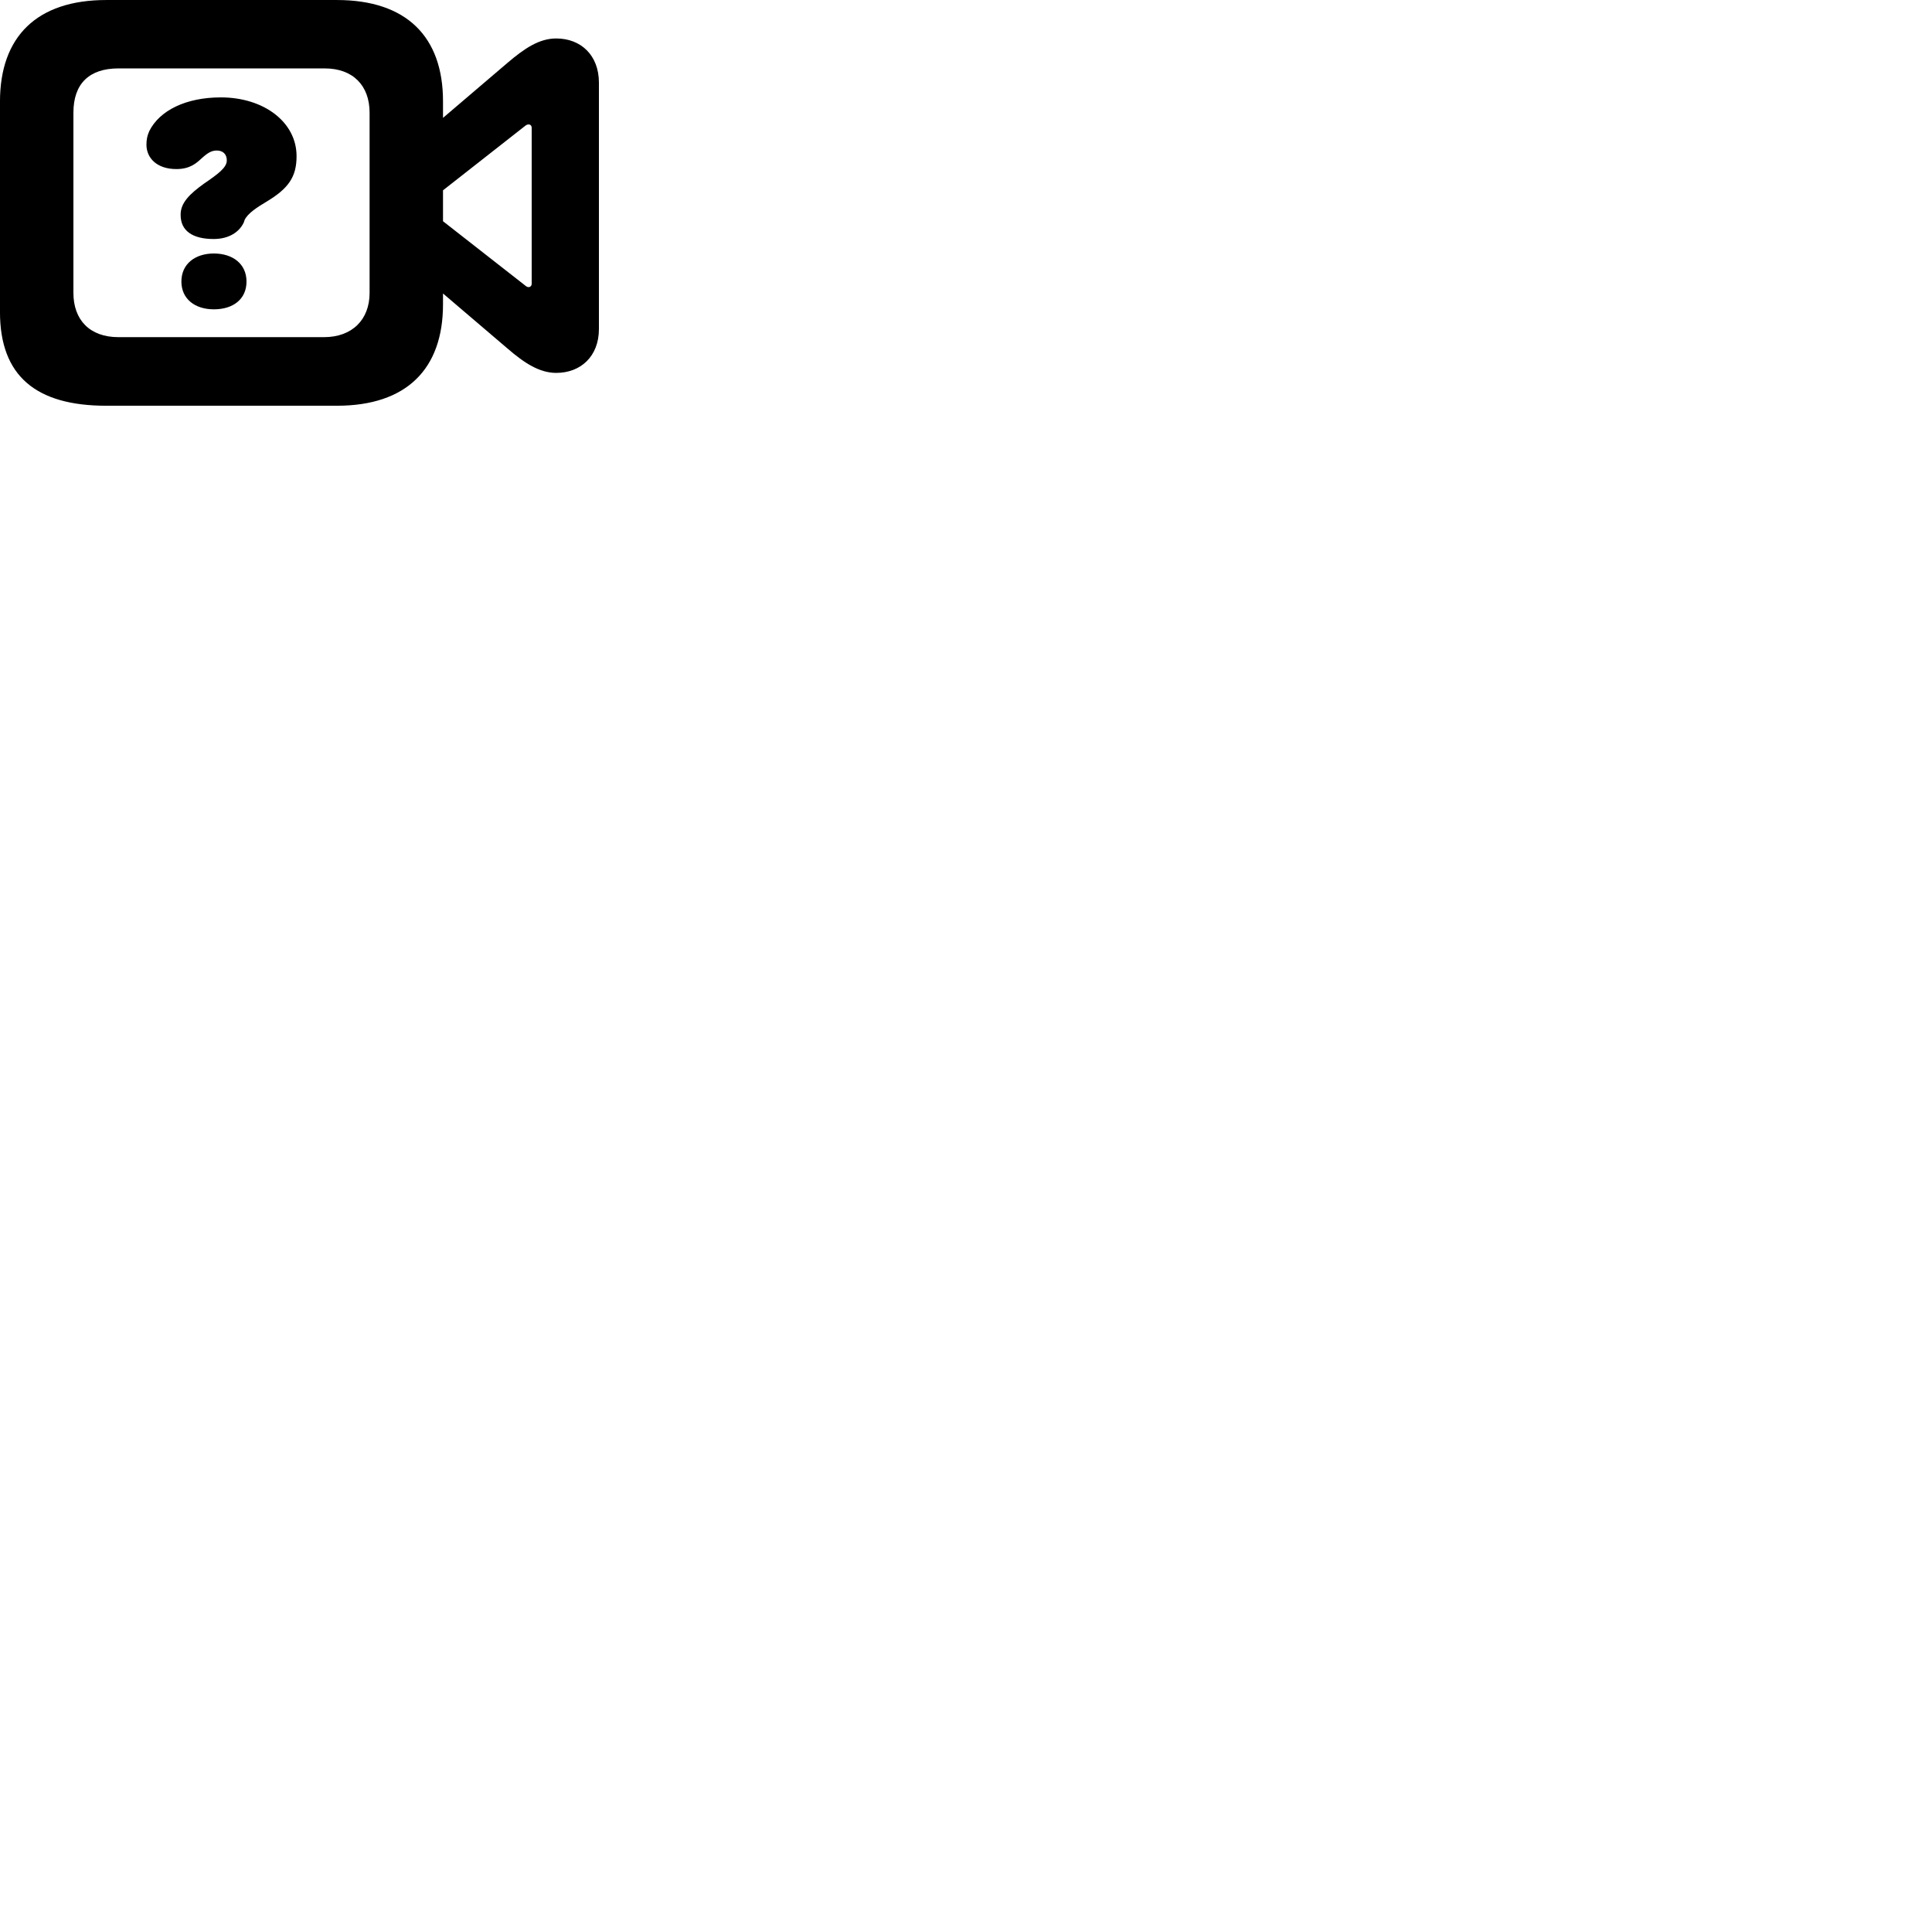 
        <svg xmlns="http://www.w3.org/2000/svg" viewBox="0 0 100 100">
            <path d="M5.5 21.001H17.439C21.04 21.001 22.93 19.101 22.93 15.751V15.191L26.259 18.031C27.149 18.801 27.93 19.301 28.79 19.301C30.059 19.301 31 18.441 31 17.031V4.281C31 2.851 30.059 1.991 28.79 1.991C27.91 1.991 27.149 2.501 26.259 3.261L22.93 6.101V5.241C22.93 1.901 21.04 0.001 17.439 0.001H5.5C1.899 0.001 -0.001 1.901 -0.001 5.261V16.151C-0.001 19.481 1.889 21.001 5.5 21.001ZM6.13 17.451C4.639 17.451 3.8 16.551 3.8 15.161V5.831C3.8 4.311 4.639 3.541 6.13 3.541H16.809C18.279 3.541 19.13 4.441 19.13 5.831V15.161C19.13 16.551 18.22 17.451 16.77 17.451ZM11.059 12.371C11.87 12.371 12.399 11.991 12.62 11.511C12.63 11.481 12.649 11.421 12.659 11.391C12.809 11.051 13.319 10.721 13.79 10.441C14.94 9.751 15.35 9.151 15.35 8.081C15.35 6.321 13.659 5.041 11.43 5.041C9.62 5.041 8.259 5.721 7.729 6.781C7.62 7.021 7.58 7.231 7.58 7.491C7.58 8.161 8.1 8.751 9.13 8.751C9.839 8.751 10.169 8.441 10.43 8.201C10.749 7.911 10.95 7.791 11.22 7.791C11.54 7.791 11.739 7.981 11.739 8.301C11.739 8.671 11.309 8.991 10.55 9.511C9.829 10.031 9.35 10.491 9.35 11.101V11.131C9.35 11.941 9.96 12.371 11.059 12.371ZM27.149 14.751L22.93 11.451V9.851L27.149 6.541C27.22 6.481 27.279 6.441 27.36 6.441C27.45 6.441 27.52 6.501 27.52 6.621V14.681C27.52 14.791 27.45 14.861 27.36 14.861C27.279 14.861 27.22 14.811 27.149 14.751ZM11.069 16.011C12.059 16.011 12.759 15.491 12.759 14.571C12.759 13.671 12.059 13.121 11.069 13.121C10.1 13.121 9.389 13.661 9.389 14.571C9.389 15.481 10.1 16.011 11.069 16.011Z" />
        </svg>
    